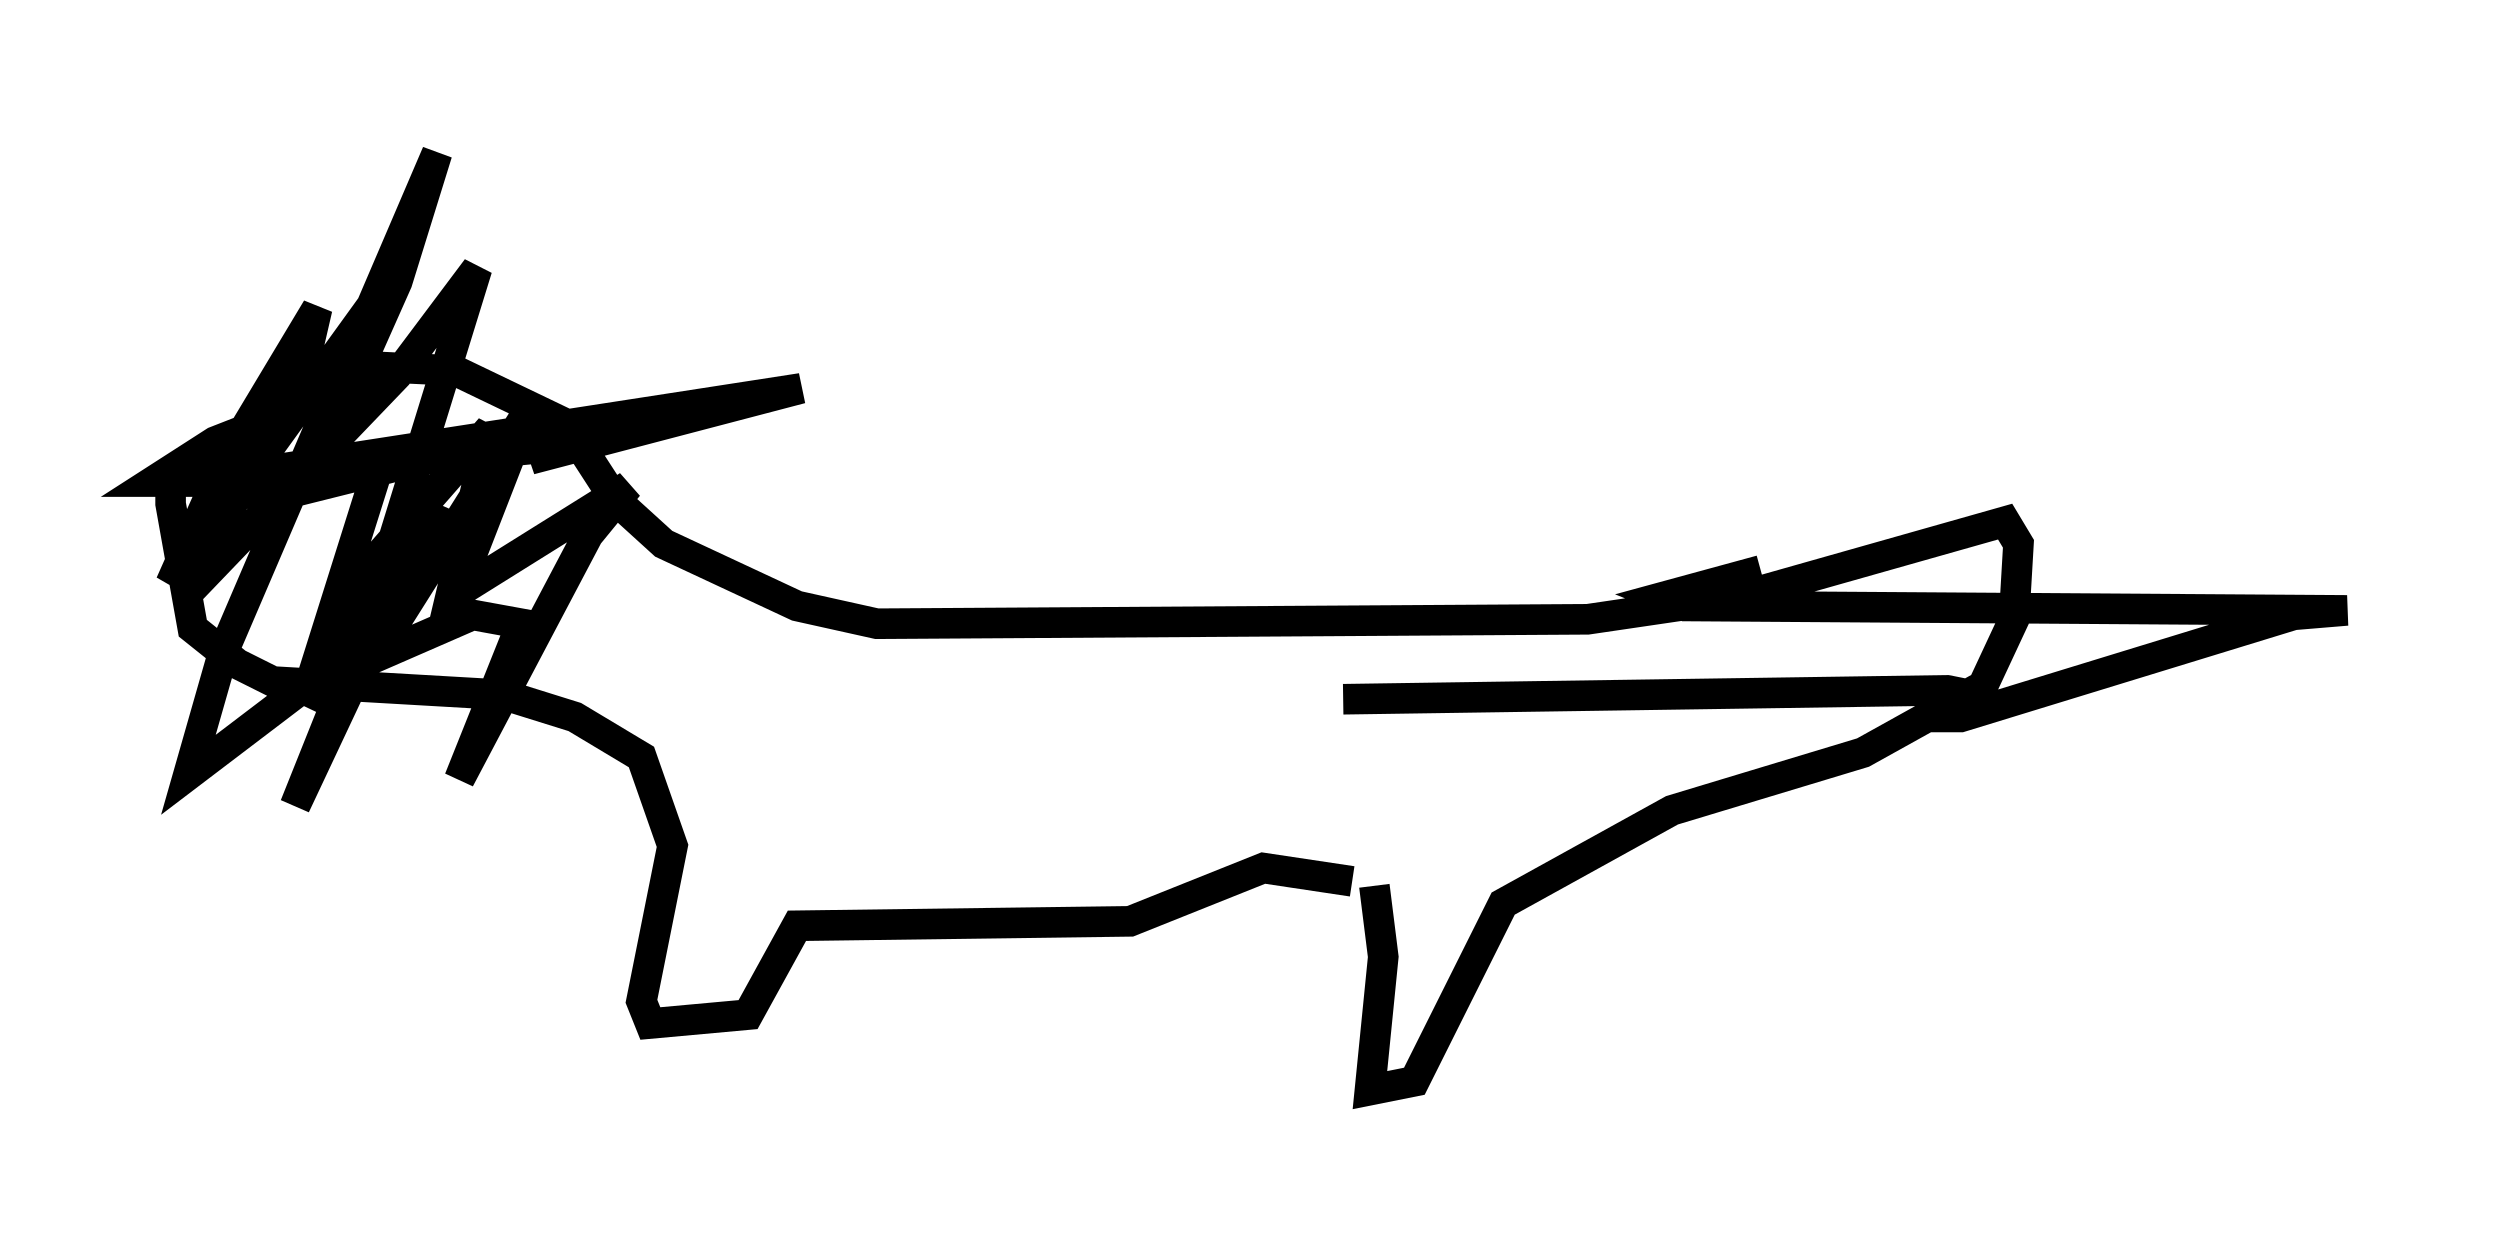 <?xml version="1.0" encoding="utf-8" ?>
<svg baseProfile="full" height="40.648" version="1.1" width="81.754" xmlns="http://www.w3.org/2000/svg" xmlns:ev="http://www.w3.org/2001/xml-events" xmlns:xlink="http://www.w3.org/1999/xlink"><defs /><rect fill="white" height="40.648" width="81.754" x="0" y="0" /><path d="M7.469, 13.715 m4.358, -1.743 l3.05, 0.145 3.631, 1.743 l1.598, 2.469 1.598, 1.453 l4.358, 2.034 2.615, 0.581 l23.24, -0.145 4.939, -0.726 l8.715, -2.469 0.436, 0.726 l-0.145, 2.469 -1.017, 2.179 l-3.922, 2.179 -6.246, 1.888 l-5.52, 3.05 -2.905, 5.81 l-1.453, 0.291 0.436, -4.358 l-0.291, -2.324 m-0.726, -0.145 l-2.905, -0.436 -4.358, 1.743 l-10.894, 0.145 -1.598, 2.905 l-3.196, 0.291 -0.291, -0.726 l1.017, -5.084 -1.017, -2.905 l-2.179, -1.307 -2.324, -0.726 l-7.553, -0.436 -1.162, -0.581 l-1.453, -1.162 -0.726, -4.067 l0.0, -0.726 1.743, -1.453 m4.067, -1.162 l-1.017, 0.0 -3.341, 1.307 l-2.034, 1.307 1.453, 0.0 l19.754, -3.05 -8.86, 2.324 l1.017, -0.436 -4.503, 0.436 l-5.81, 1.453 4.358, -1.307 l-2.469, 7.844 3.631, -5.52 l-2.615, 2.324 5.084, -5.81 l-1.307, 5.52 5.81, -3.631 l-1.307, 1.598 -4.212, 7.989 l2.034, -5.084 -1.598, -0.291 l-5.665, 2.469 -3.631, 2.76 l1.162, -4.067 6.972, -16.268 l-1.307, 4.212 -2.905, 6.536 l2.324, -6.101 -6.827, 9.441 l1.743, -3.922 3.05, -5.084 l-0.436, 1.888 -3.922, 7.553 l6.972, -7.263 2.615, -3.486 l-3.631, 11.765 -2.324, 5.81 l4.648, -9.877 -2.034, 4.939 l4.939, -7.844 -2.034, 5.229 m42.413, -0.145 l-3.196, 0.872 0.726, 0.291 l21.642, 0.145 -1.743, 0.145 l-10.894, 3.341 -1.017, 0.0 l2.034, -0.581 -1.453, -0.291 l-19.754, 0.291 " fill="none" stroke="black" stroke-width="1" /></svg>